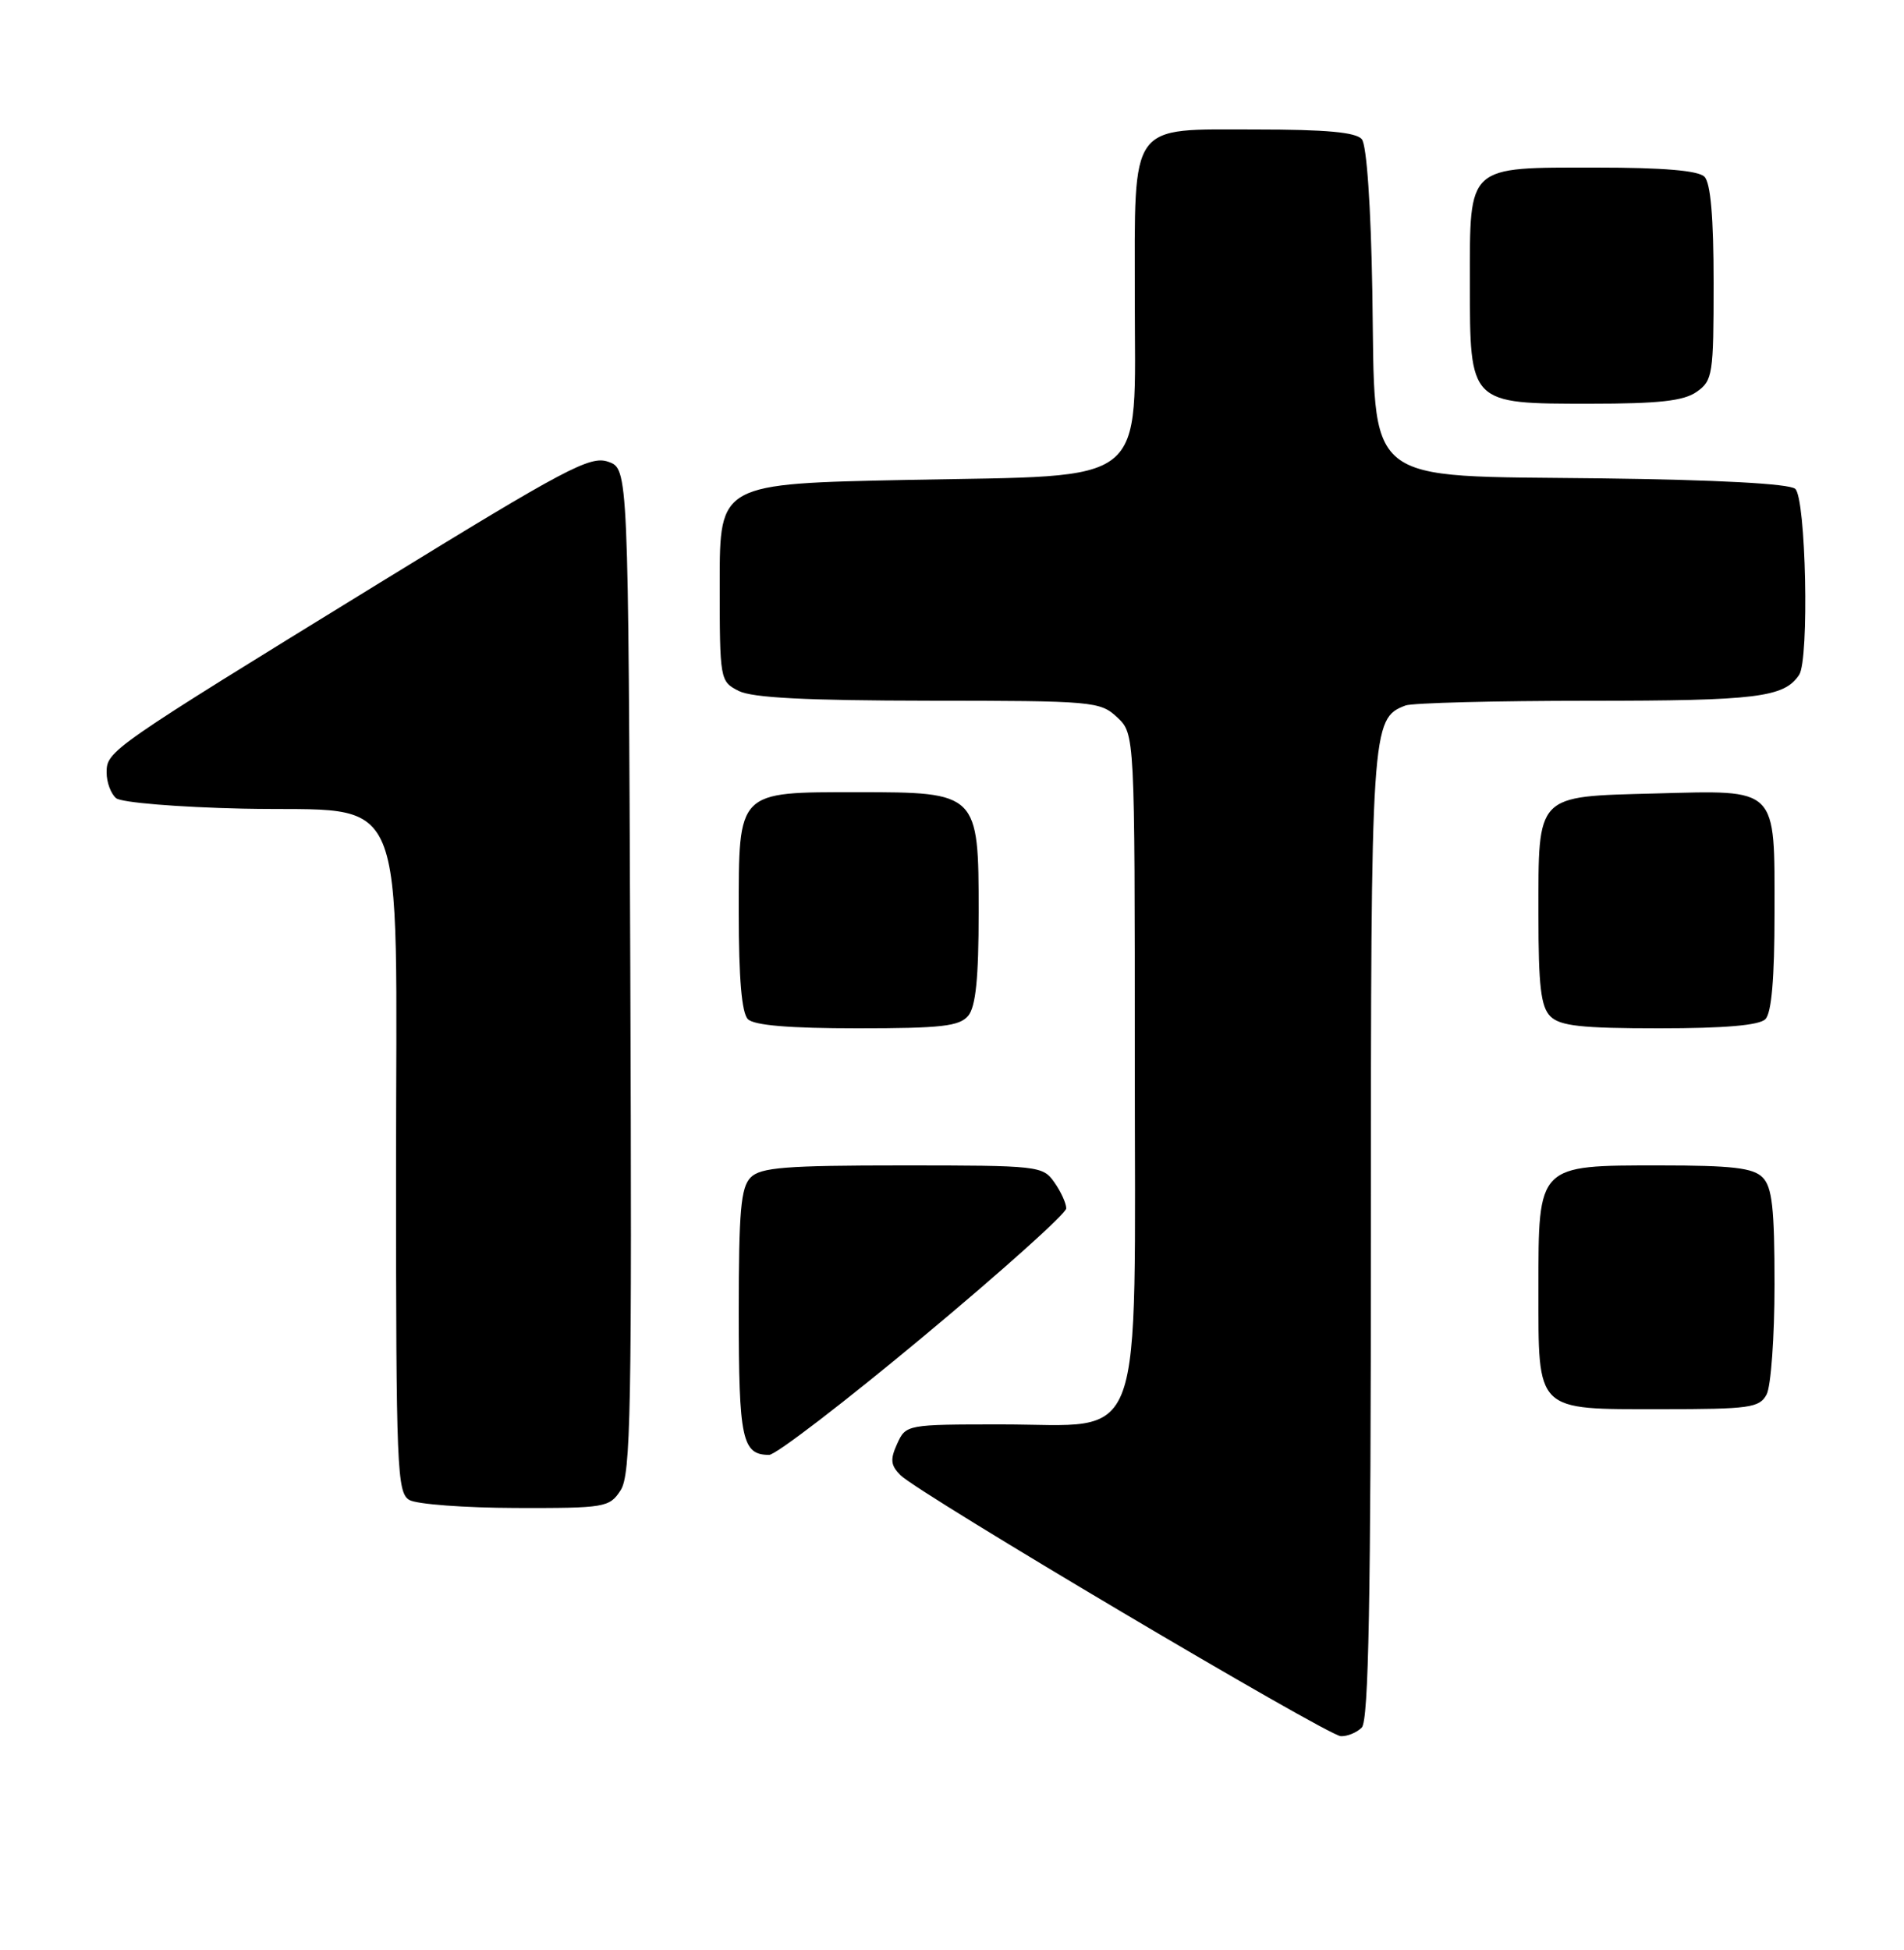 <?xml version="1.0" encoding="UTF-8" standalone="no"?>
<!DOCTYPE svg PUBLIC "-//W3C//DTD SVG 1.1//EN" "http://www.w3.org/Graphics/SVG/1.1/DTD/svg11.dtd" >
<svg xmlns="http://www.w3.org/2000/svg" xmlns:xlink="http://www.w3.org/1999/xlink" version="1.1" viewBox="0 0 250 256">
 <g >
 <path fill="currentColor"
d=" M 178.80 226.80 C 179.71 225.89 180.00 210.19 180.00 162.25 C 180.00 95.25 180.06 94.34 184.54 92.62 C 185.44 92.28 196.28 92.00 208.65 92.00 C 230.66 92.00 234.26 91.56 236.23 88.60 C 237.58 86.58 237.13 65.35 235.71 64.17 C 234.90 63.50 225.51 62.99 210.23 62.80 C 178.44 62.41 180.62 64.19 180.19 38.25 C 180.00 27.04 179.45 19.04 178.81 18.28 C 178.06 17.36 174.11 17.00 164.93 17.00 C 148.11 17.00 149.00 15.76 149.00 39.17 C 149.00 64.19 151.28 62.36 119.34 63.00 C 94.50 63.50 94.50 63.50 94.50 76.47 C 94.50 89.30 94.53 89.45 97.00 90.71 C 98.79 91.61 105.86 91.97 121.94 91.99 C 143.58 92.00 144.45 92.08 146.69 94.17 C 149.00 96.35 149.00 96.35 149.00 139.03 C 149.00 191.36 150.59 187.00 131.53 187.00 C 119.04 187.00 118.95 187.02 117.80 189.54 C 116.86 191.61 116.94 192.37 118.24 193.67 C 120.65 196.08 174.26 227.85 176.05 227.93 C 176.90 227.97 178.14 227.46 178.80 226.80 Z  M 81.48 195.66 C 82.83 193.62 82.98 185.19 82.76 127.44 C 82.50 61.55 82.50 61.55 79.86 60.62 C 77.50 59.79 74.35 61.46 49.86 76.51 C 14.33 98.35 14.00 98.58 14.00 101.43 C 14.00 102.71 14.56 104.22 15.25 104.79 C 15.94 105.36 23.34 105.97 31.84 106.16 C 54.02 106.65 52.00 101.85 52.00 154.01 C 52.00 192.85 52.13 195.97 53.75 196.92 C 54.71 197.48 61.00 197.95 67.73 197.97 C 79.45 198.00 80.02 197.90 81.48 195.66 Z  M 121.29 175.42 C 131.58 166.85 140.00 159.30 140.00 158.64 C 140.00 157.98 139.30 156.44 138.44 155.22 C 136.93 153.06 136.37 153.00 118.51 153.00 C 103.15 153.00 99.89 153.26 98.57 154.57 C 97.27 155.87 97.00 158.95 97.00 172.37 C 97.00 188.95 97.44 191.00 100.99 191.00 C 101.87 191.00 111.00 183.99 121.29 175.42 Z  M 231.96 183.07 C 232.53 182.00 233.00 175.51 233.00 168.64 C 233.00 158.61 232.69 155.83 231.43 154.57 C 230.18 153.32 227.44 153.00 217.93 153.00 C 201.84 153.00 202.00 152.84 202.00 169.17 C 202.00 185.49 201.50 185.00 218.12 185.00 C 229.76 185.00 231.02 184.82 231.96 183.07 Z  M 127.13 133.35 C 128.12 132.15 128.50 128.40 128.50 119.76 C 128.50 104.09 128.41 104.00 112.61 104.00 C 96.73 104.00 97.00 103.72 97.00 119.86 C 97.00 128.43 97.39 132.99 98.20 133.80 C 99.01 134.61 103.66 135.00 112.58 135.00 C 123.62 135.00 125.98 134.73 127.13 133.35 Z  M 231.80 133.80 C 232.61 132.99 233.00 128.44 233.00 119.87 C 233.00 103.17 233.58 103.74 217.27 104.17 C 201.56 104.59 202.00 104.13 202.00 120.12 C 202.00 129.46 202.32 132.18 203.57 133.43 C 204.84 134.69 207.63 135.00 217.87 135.00 C 226.44 135.00 230.99 134.61 231.80 133.80 Z  M 222.78 51.44 C 224.88 49.97 225.00 49.18 225.00 37.14 C 225.00 28.57 224.61 24.01 223.80 23.20 C 222.99 22.39 218.38 22.00 209.63 22.00 C 192.51 22.00 193.00 21.56 193.00 37.15 C 193.00 53.09 192.91 53.00 208.78 53.00 C 217.82 53.00 221.07 52.64 222.78 51.44 Z "/>
</g>
</svg>